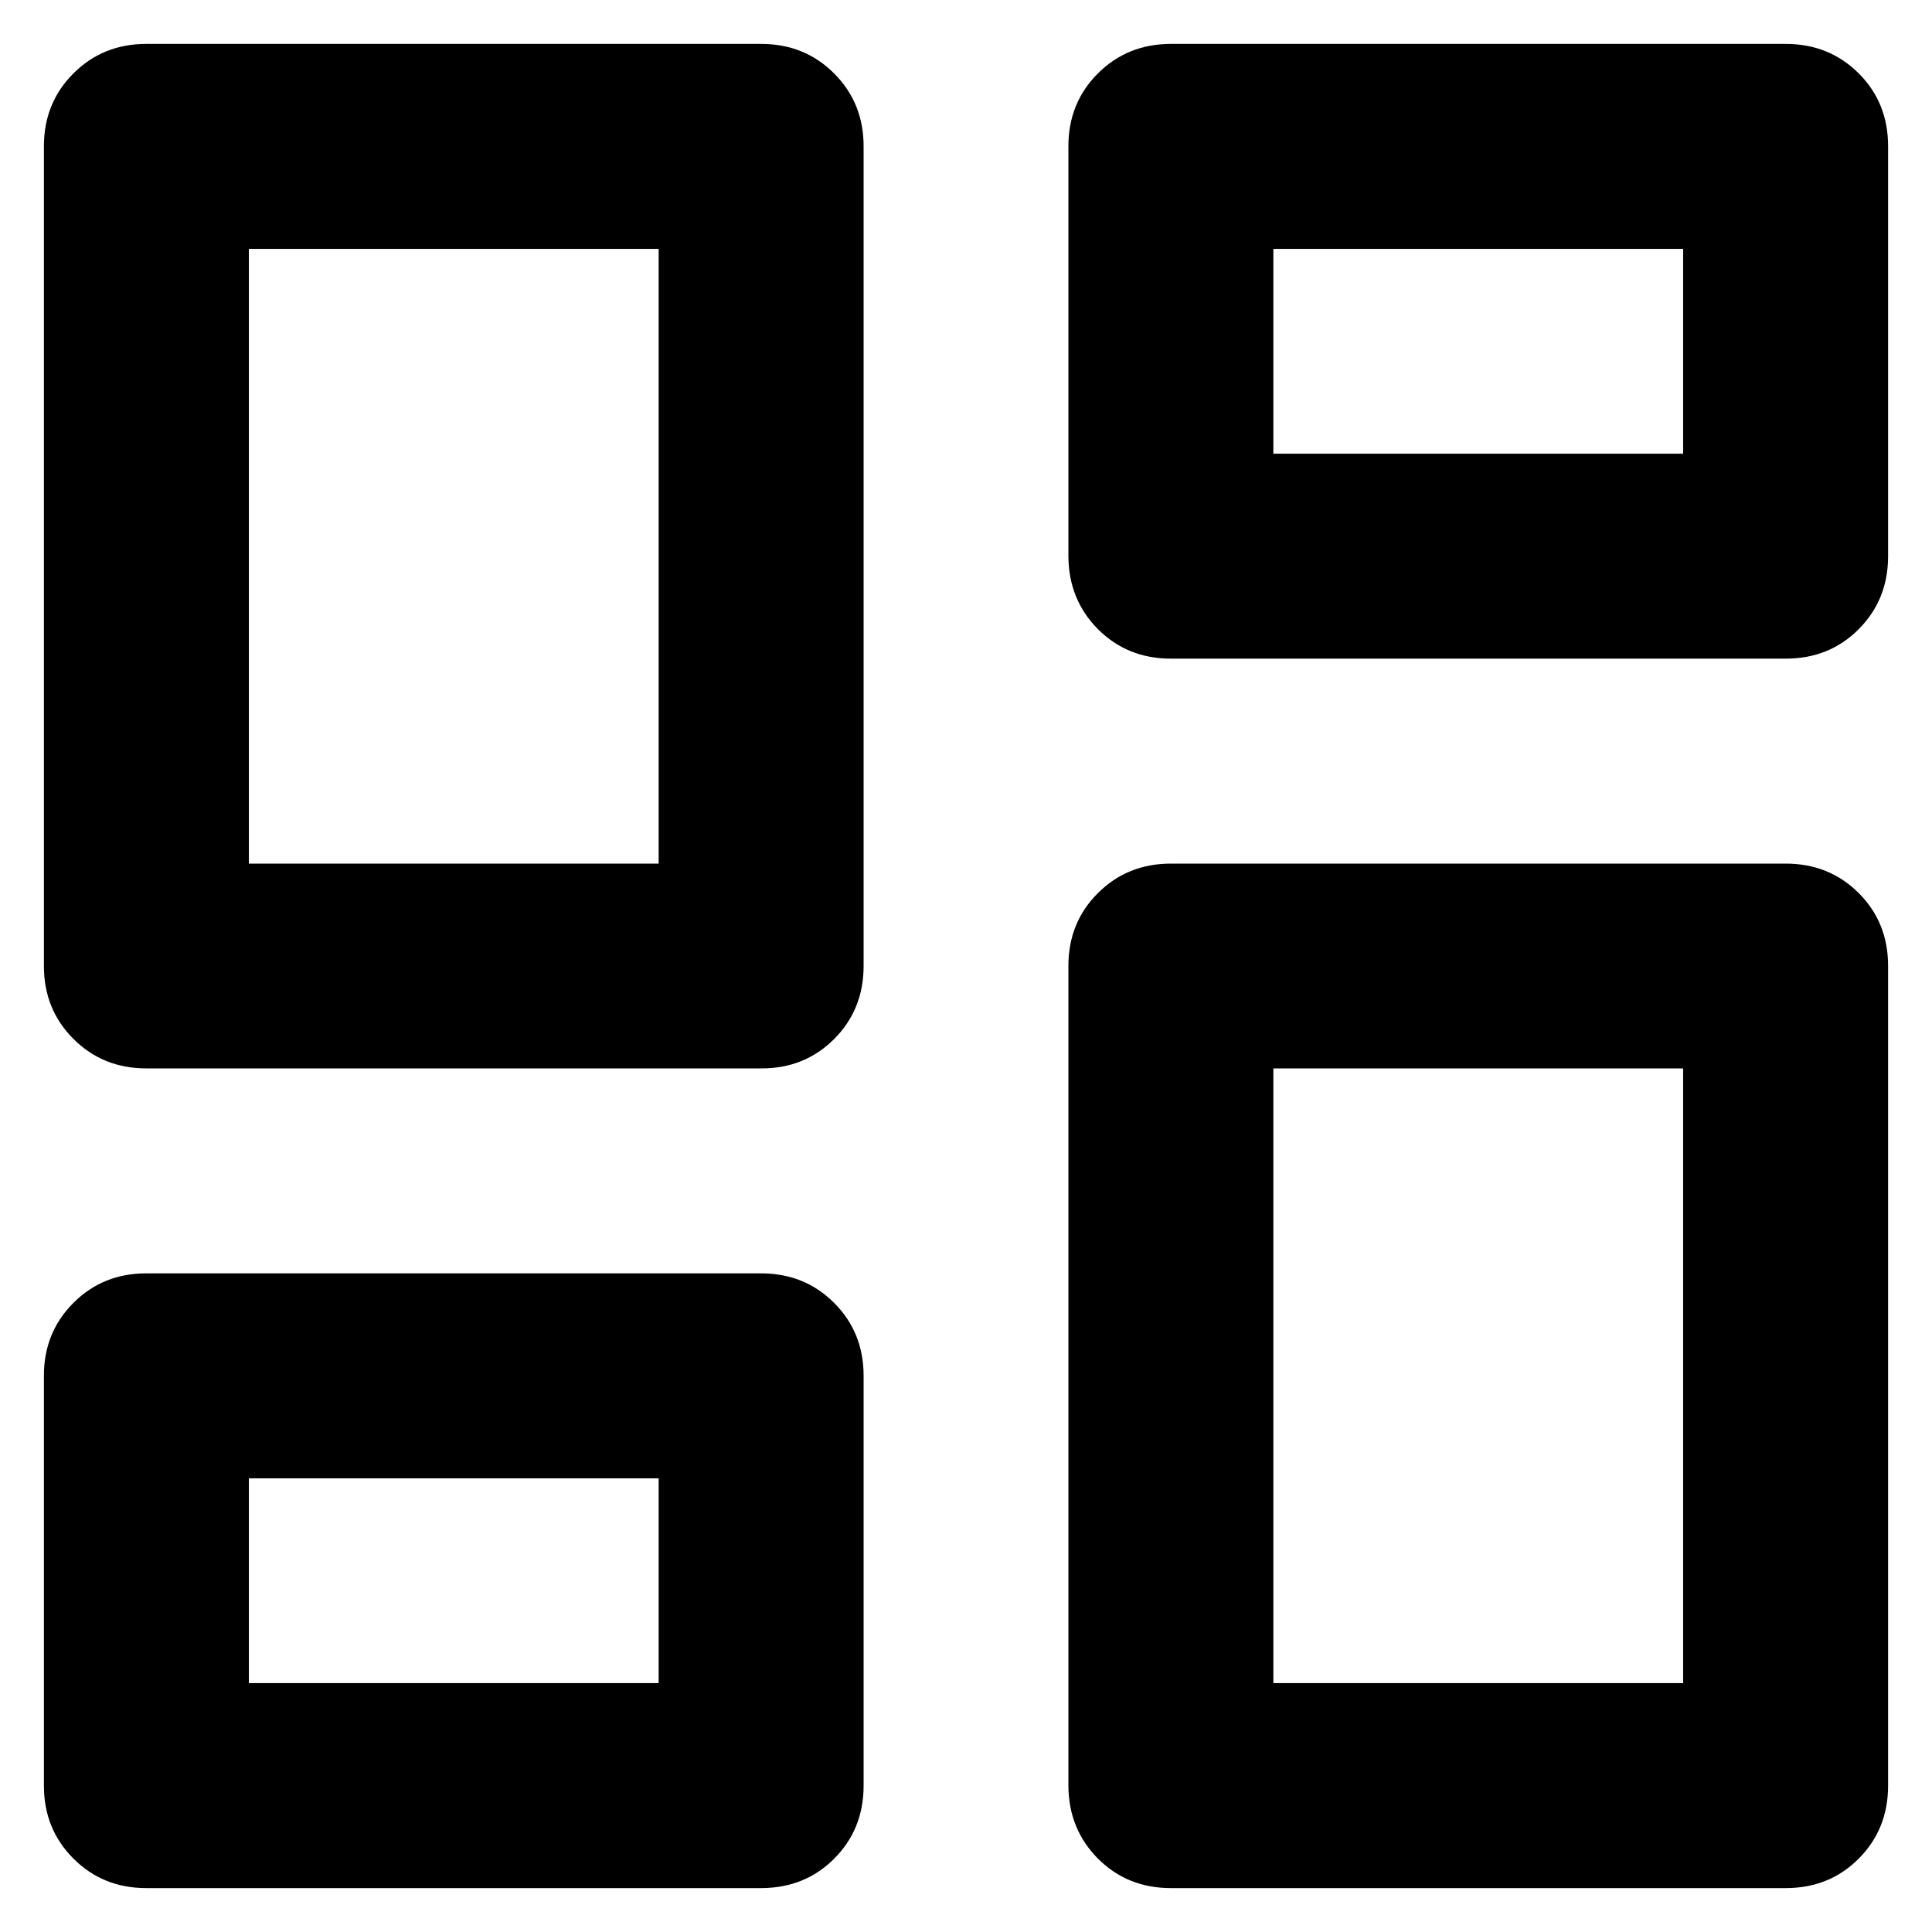 <svg height="1em" width="1em" viewBox="0 0 11 11" fill="none" xmlns="http://www.w3.org/2000/svg">
    <path d="M6.083 3.167V0.833C6.083 0.668 6.139 0.53 6.251 0.418C6.363 0.306 6.502 0.25 6.667 0.25H10.167C10.332 0.25 10.471 0.306 10.583 0.418C10.695 0.53 10.75 0.668 10.75 0.833V3.167C10.75 3.332 10.694 3.471 10.582 3.583C10.47 3.695 10.332 3.75 10.167 3.75H6.667C6.501 3.75 6.363 3.694 6.251 3.582C6.14 3.47 6.084 3.332 6.083 3.167ZM0.25 5.5V0.833C0.25 0.668 0.306 0.53 0.418 0.418C0.53 0.306 0.668 0.25 0.833 0.25H4.333C4.499 0.25 4.637 0.306 4.749 0.418C4.861 0.53 4.917 0.668 4.917 0.833V5.5C4.917 5.665 4.861 5.804 4.749 5.916C4.637 6.028 4.498 6.084 4.333 6.083H0.833C0.668 6.083 0.53 6.027 0.418 5.915C0.306 5.803 0.25 5.665 0.25 5.5ZM6.083 10.167V5.5C6.083 5.335 6.139 5.196 6.251 5.085C6.363 4.973 6.502 4.917 6.667 4.917H10.167C10.332 4.917 10.471 4.973 10.583 5.085C10.695 5.197 10.75 5.335 10.75 5.5V10.167C10.75 10.332 10.694 10.471 10.582 10.583C10.47 10.695 10.332 10.75 10.167 10.75H6.667C6.501 10.75 6.363 10.694 6.251 10.582C6.14 10.47 6.084 10.332 6.083 10.167ZM0.25 10.167V7.833C0.25 7.668 0.306 7.53 0.418 7.418C0.53 7.306 0.668 7.25 0.833 7.25H4.333C4.499 7.25 4.637 7.306 4.749 7.418C4.861 7.53 4.917 7.668 4.917 7.833V10.167C4.917 10.332 4.861 10.471 4.749 10.583C4.637 10.695 4.498 10.75 4.333 10.75H0.833C0.668 10.75 0.53 10.694 0.418 10.582C0.306 10.47 0.25 10.332 0.25 10.167ZM1.417 4.917H3.75V1.417H1.417V4.917ZM7.25 9.583H9.583V6.083H7.25V9.583ZM7.25 2.583H9.583V1.417H7.25V2.583ZM1.417 9.583H3.75V8.417H1.417V9.583Z" fill="currentColor"/>
</svg>
